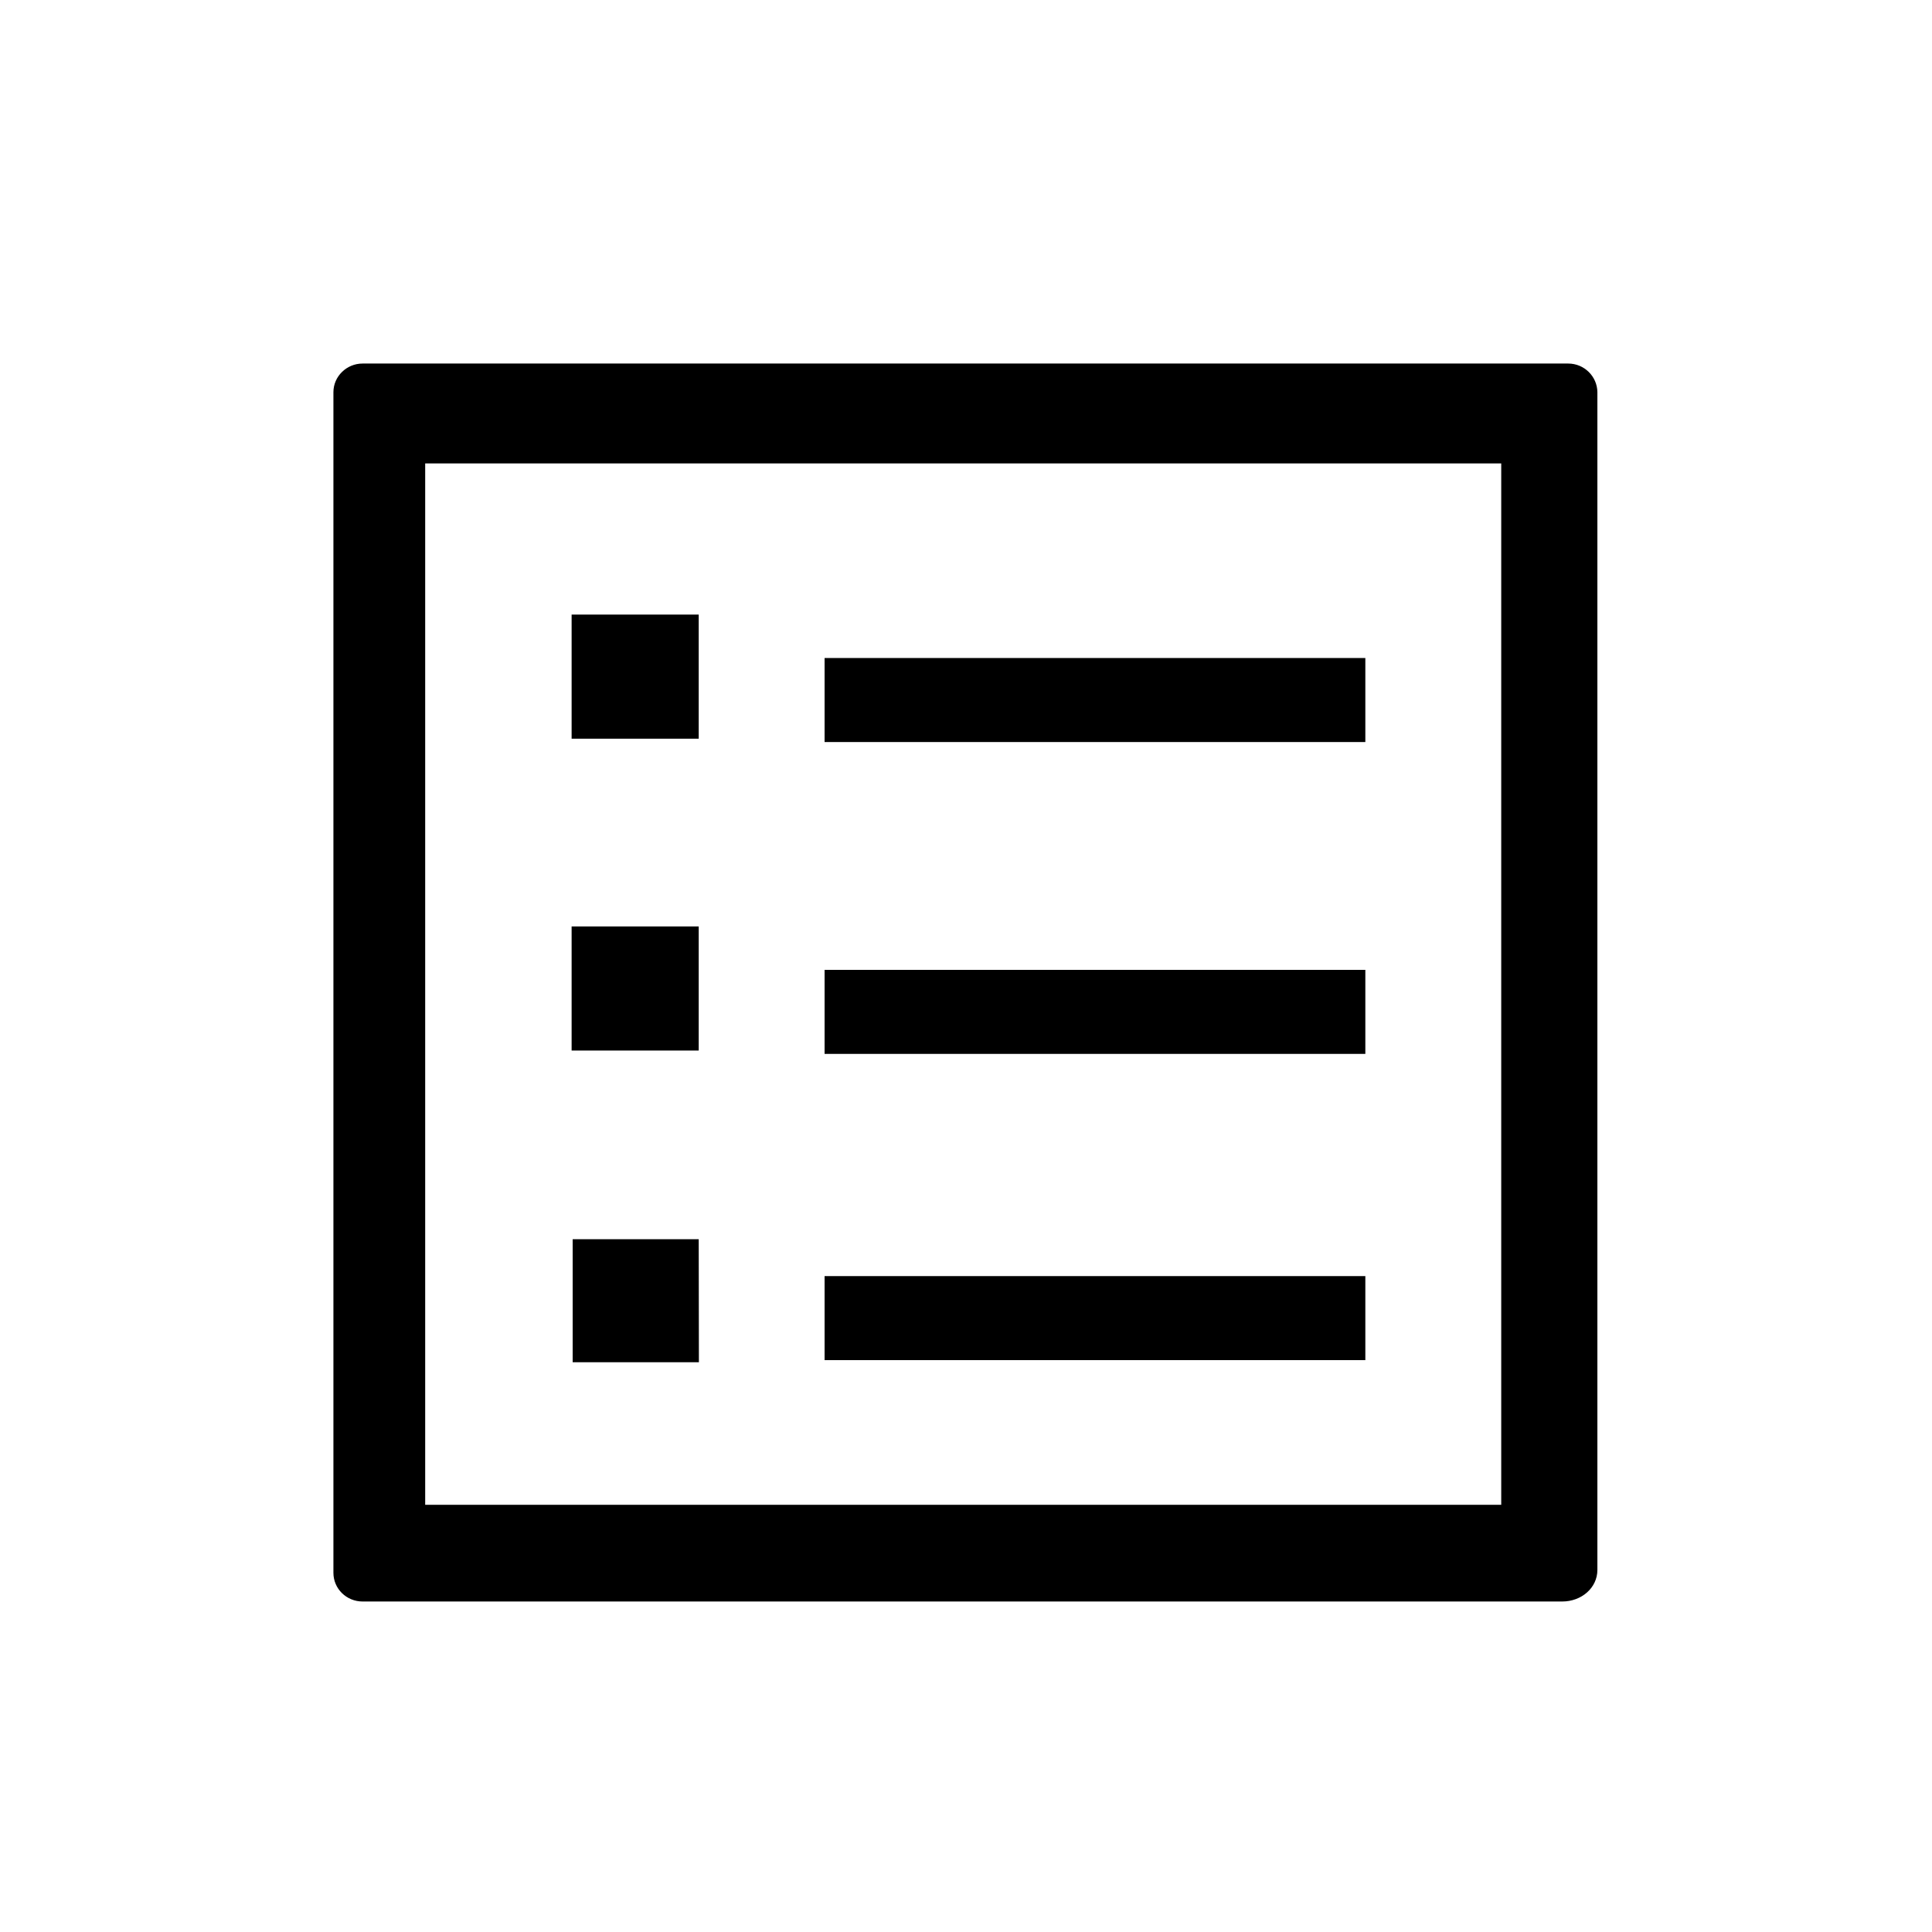 <svg t="1720190728016" class="icon" viewBox="0 0 1099 1024" version="1.1" xmlns="http://www.w3.org/2000/svg" p-id="6256" width="200" height="200"><path d="M892.06 169.3 206.26 169.3c-9.1 0-16.6 7.3-16.6 16.3l0 671.6c0 9 7.4 16.3 16.6 16.3l682.4 0c10.9 0 20-7.7 20-18L908.66 185.6C908.56 176.6 901.16 169.3 892.06 169.3zM853.96 818.5 241.86 818.5 241.86 226.1l612.1 0L853.96 818.5 853.96 818.5zM397.46 312.1 325.16 312.1l0 70.6 72.3 0L397.46 312.1 397.46 312.1zM397.46 489.5 325.16 489.5l0 70.6 72.3 0L397.46 489.5 397.46 489.5zM397.46 667.4l-71.7 0 0 70 71.8 0L397.46 667.4 397.46 667.4zM469.06 336.8l307.6 0 0 47.8L469.06 384.6 469.06 336.8zM469.06 514.2l307.6 0 0 47.8L469.06 562 469.06 514.2zM469.06 688.4l307.6 0 0 47.8L469.06 736.2 469.06 688.4z" p-id="6257"></path></svg>